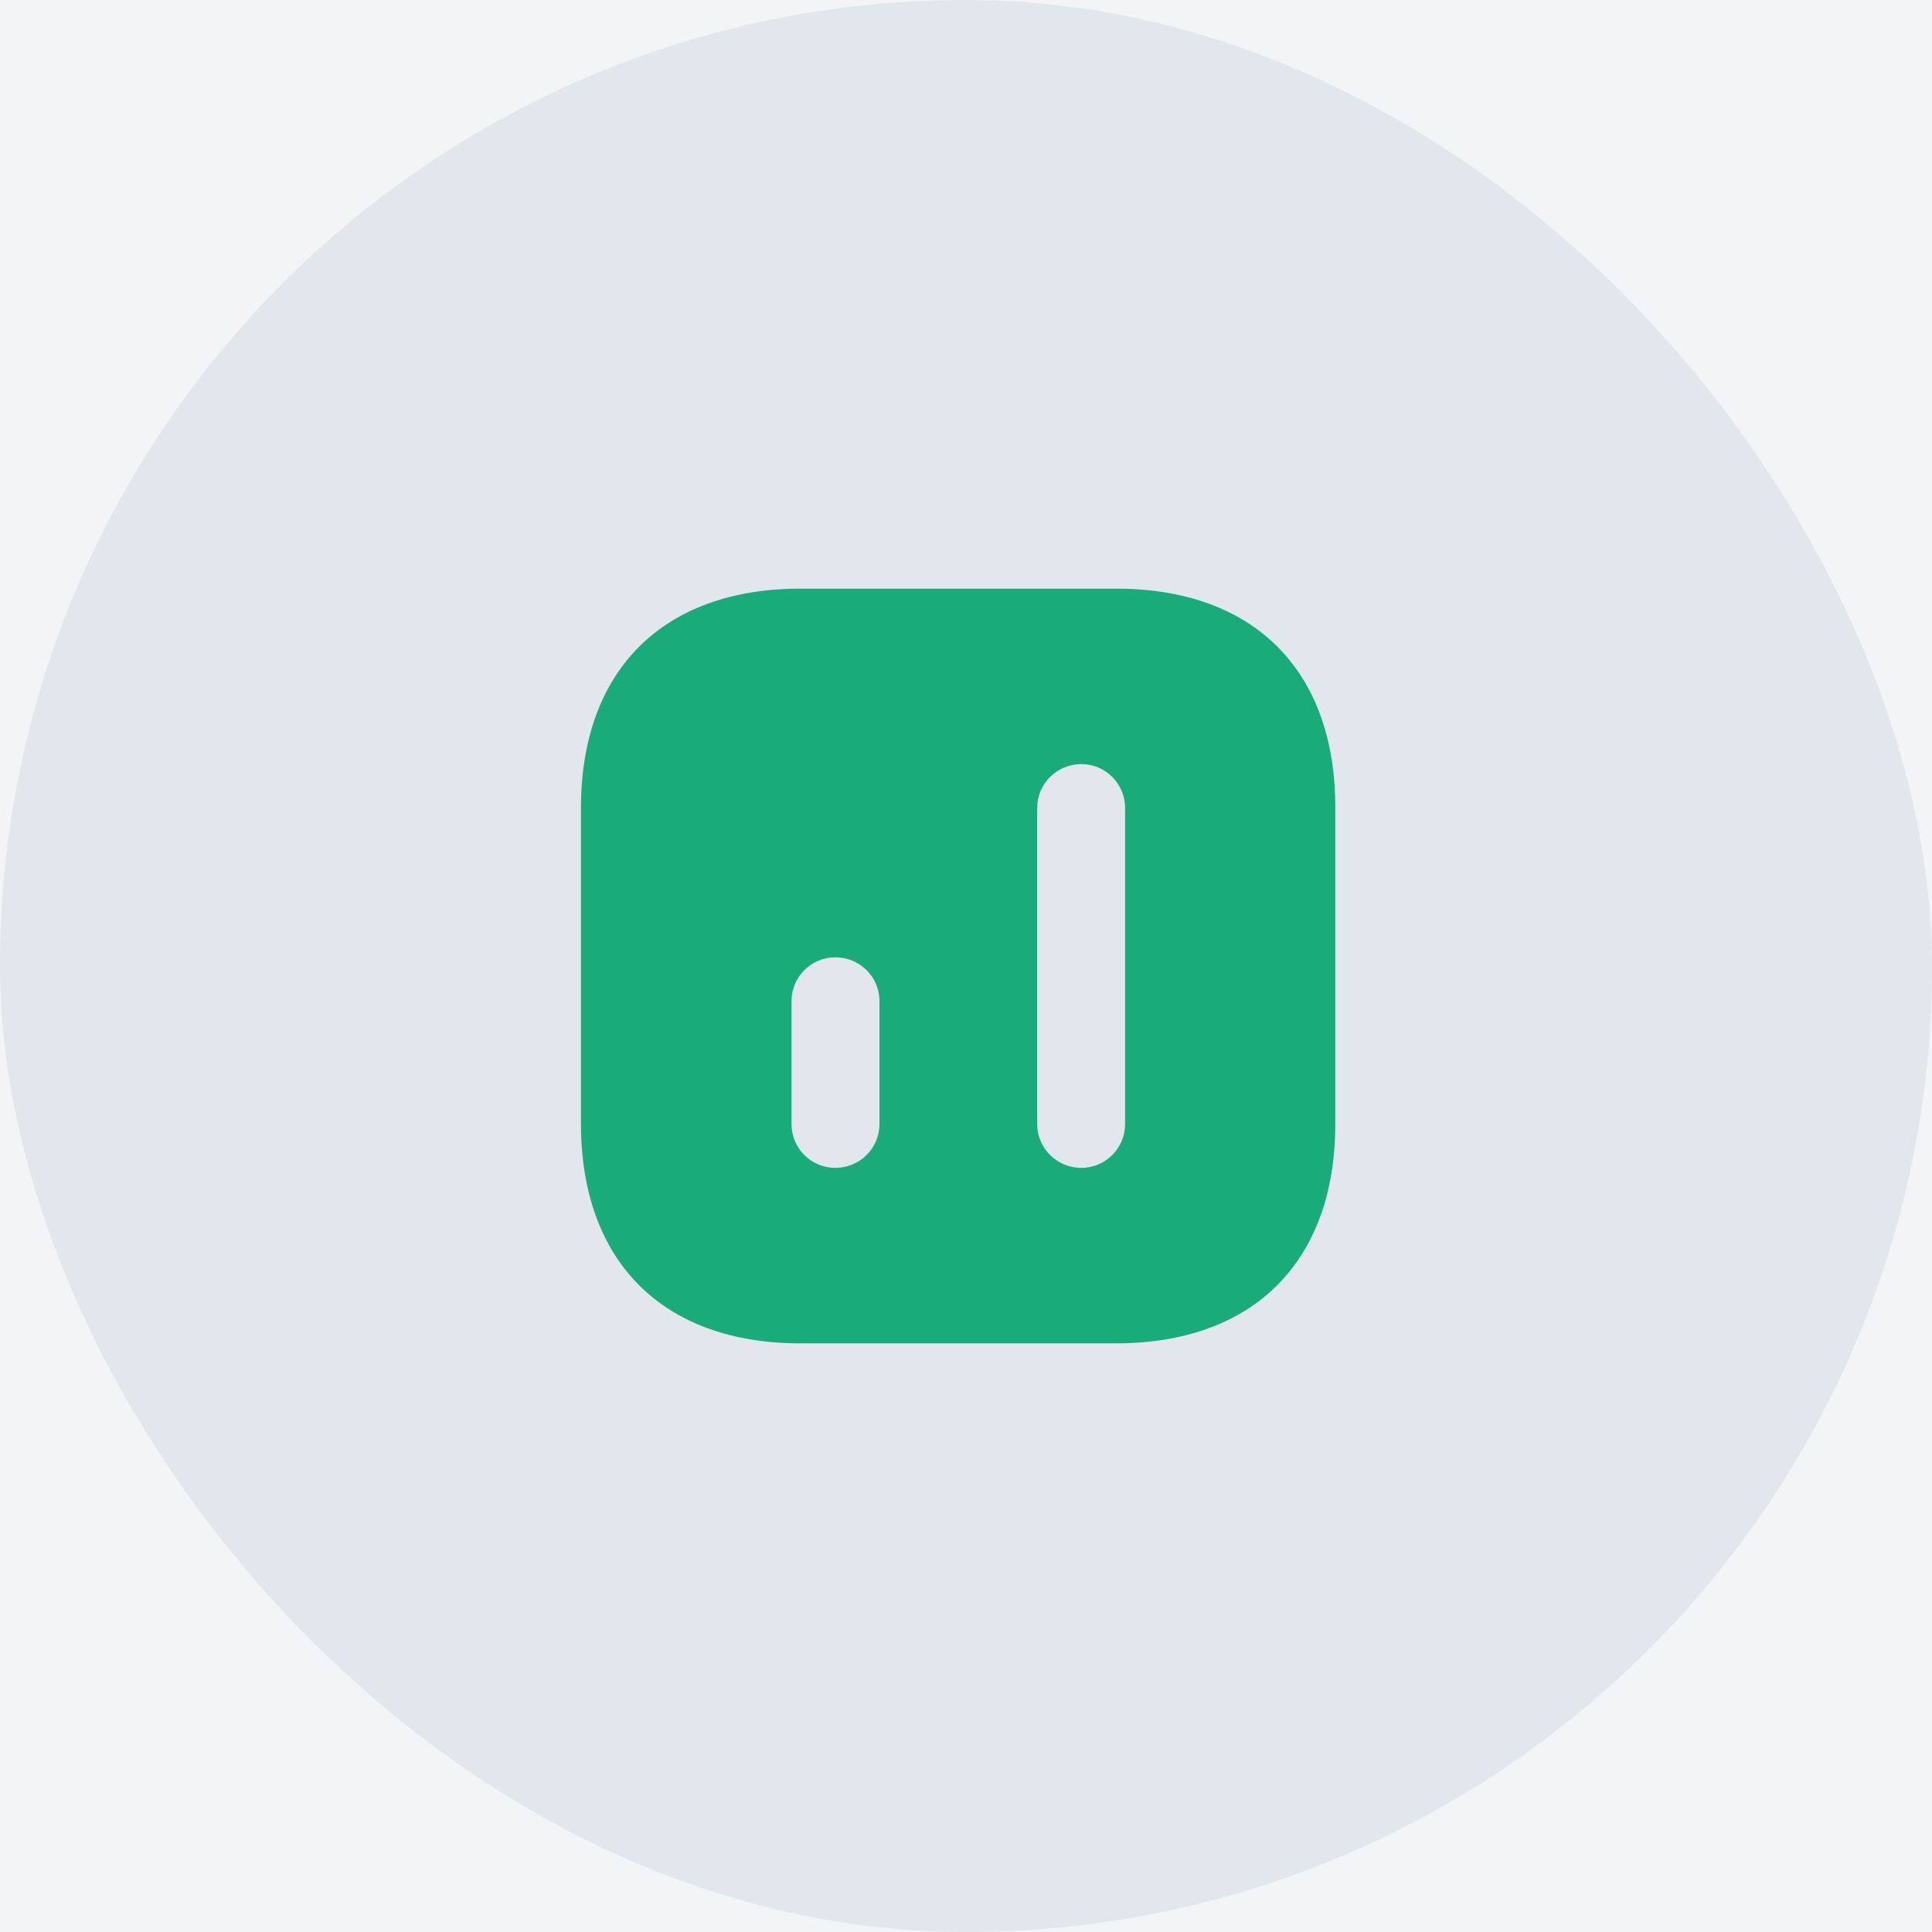<svg xmlns="http://www.w3.org/2000/svg" width="64" height="64" fill="none"><path fill="#F5F5F5" d="M0 0h64v64H0z"/><g clip-path="url(#a)"><path fill="#fff" d="M-818-940H622v5153H-818z"/><path fill="#F2F4F6" d="M-818-170H622v938H-818z"/><rect width="382" height="356" x="-289" y="-29" fill="#F2F4F6" rx="5"/><rect width="64" height="64" fill="#E1E7ED" rx="32"/><path fill="#1AAB7B" d="M36.983 19.5H26.508c-4.55 0-7.263 2.712-7.263 7.262v10.463c0 4.563 2.713 7.275 7.263 7.275H36.97c4.55 0 7.263-2.712 7.263-7.263V26.762c.012-4.55-2.7-7.262-7.25-7.262Zm-7.85 17.737c0 .8-.65 1.45-1.463 1.45-.8 0-1.45-.65-1.45-1.45v-4.075c0-.8.65-1.45 1.45-1.45.813 0 1.463.65 1.463 1.45v4.075Zm8.137 0c0 .8-.65 1.45-1.45 1.45-.812 0-1.462-.65-1.462-1.45V26.762c0-.8.65-1.45 1.462-1.45.8 0 1.45.65 1.45 1.45v10.475Z"/><rect width="382" height="356" x="-289" y="-29" stroke="#E1E7ED" stroke-width="2" rx="5"/></g><defs><clipPath id="a"><path fill="#fff" d="M-818-940H622v5153H-818z"/></clipPath></defs></svg>
